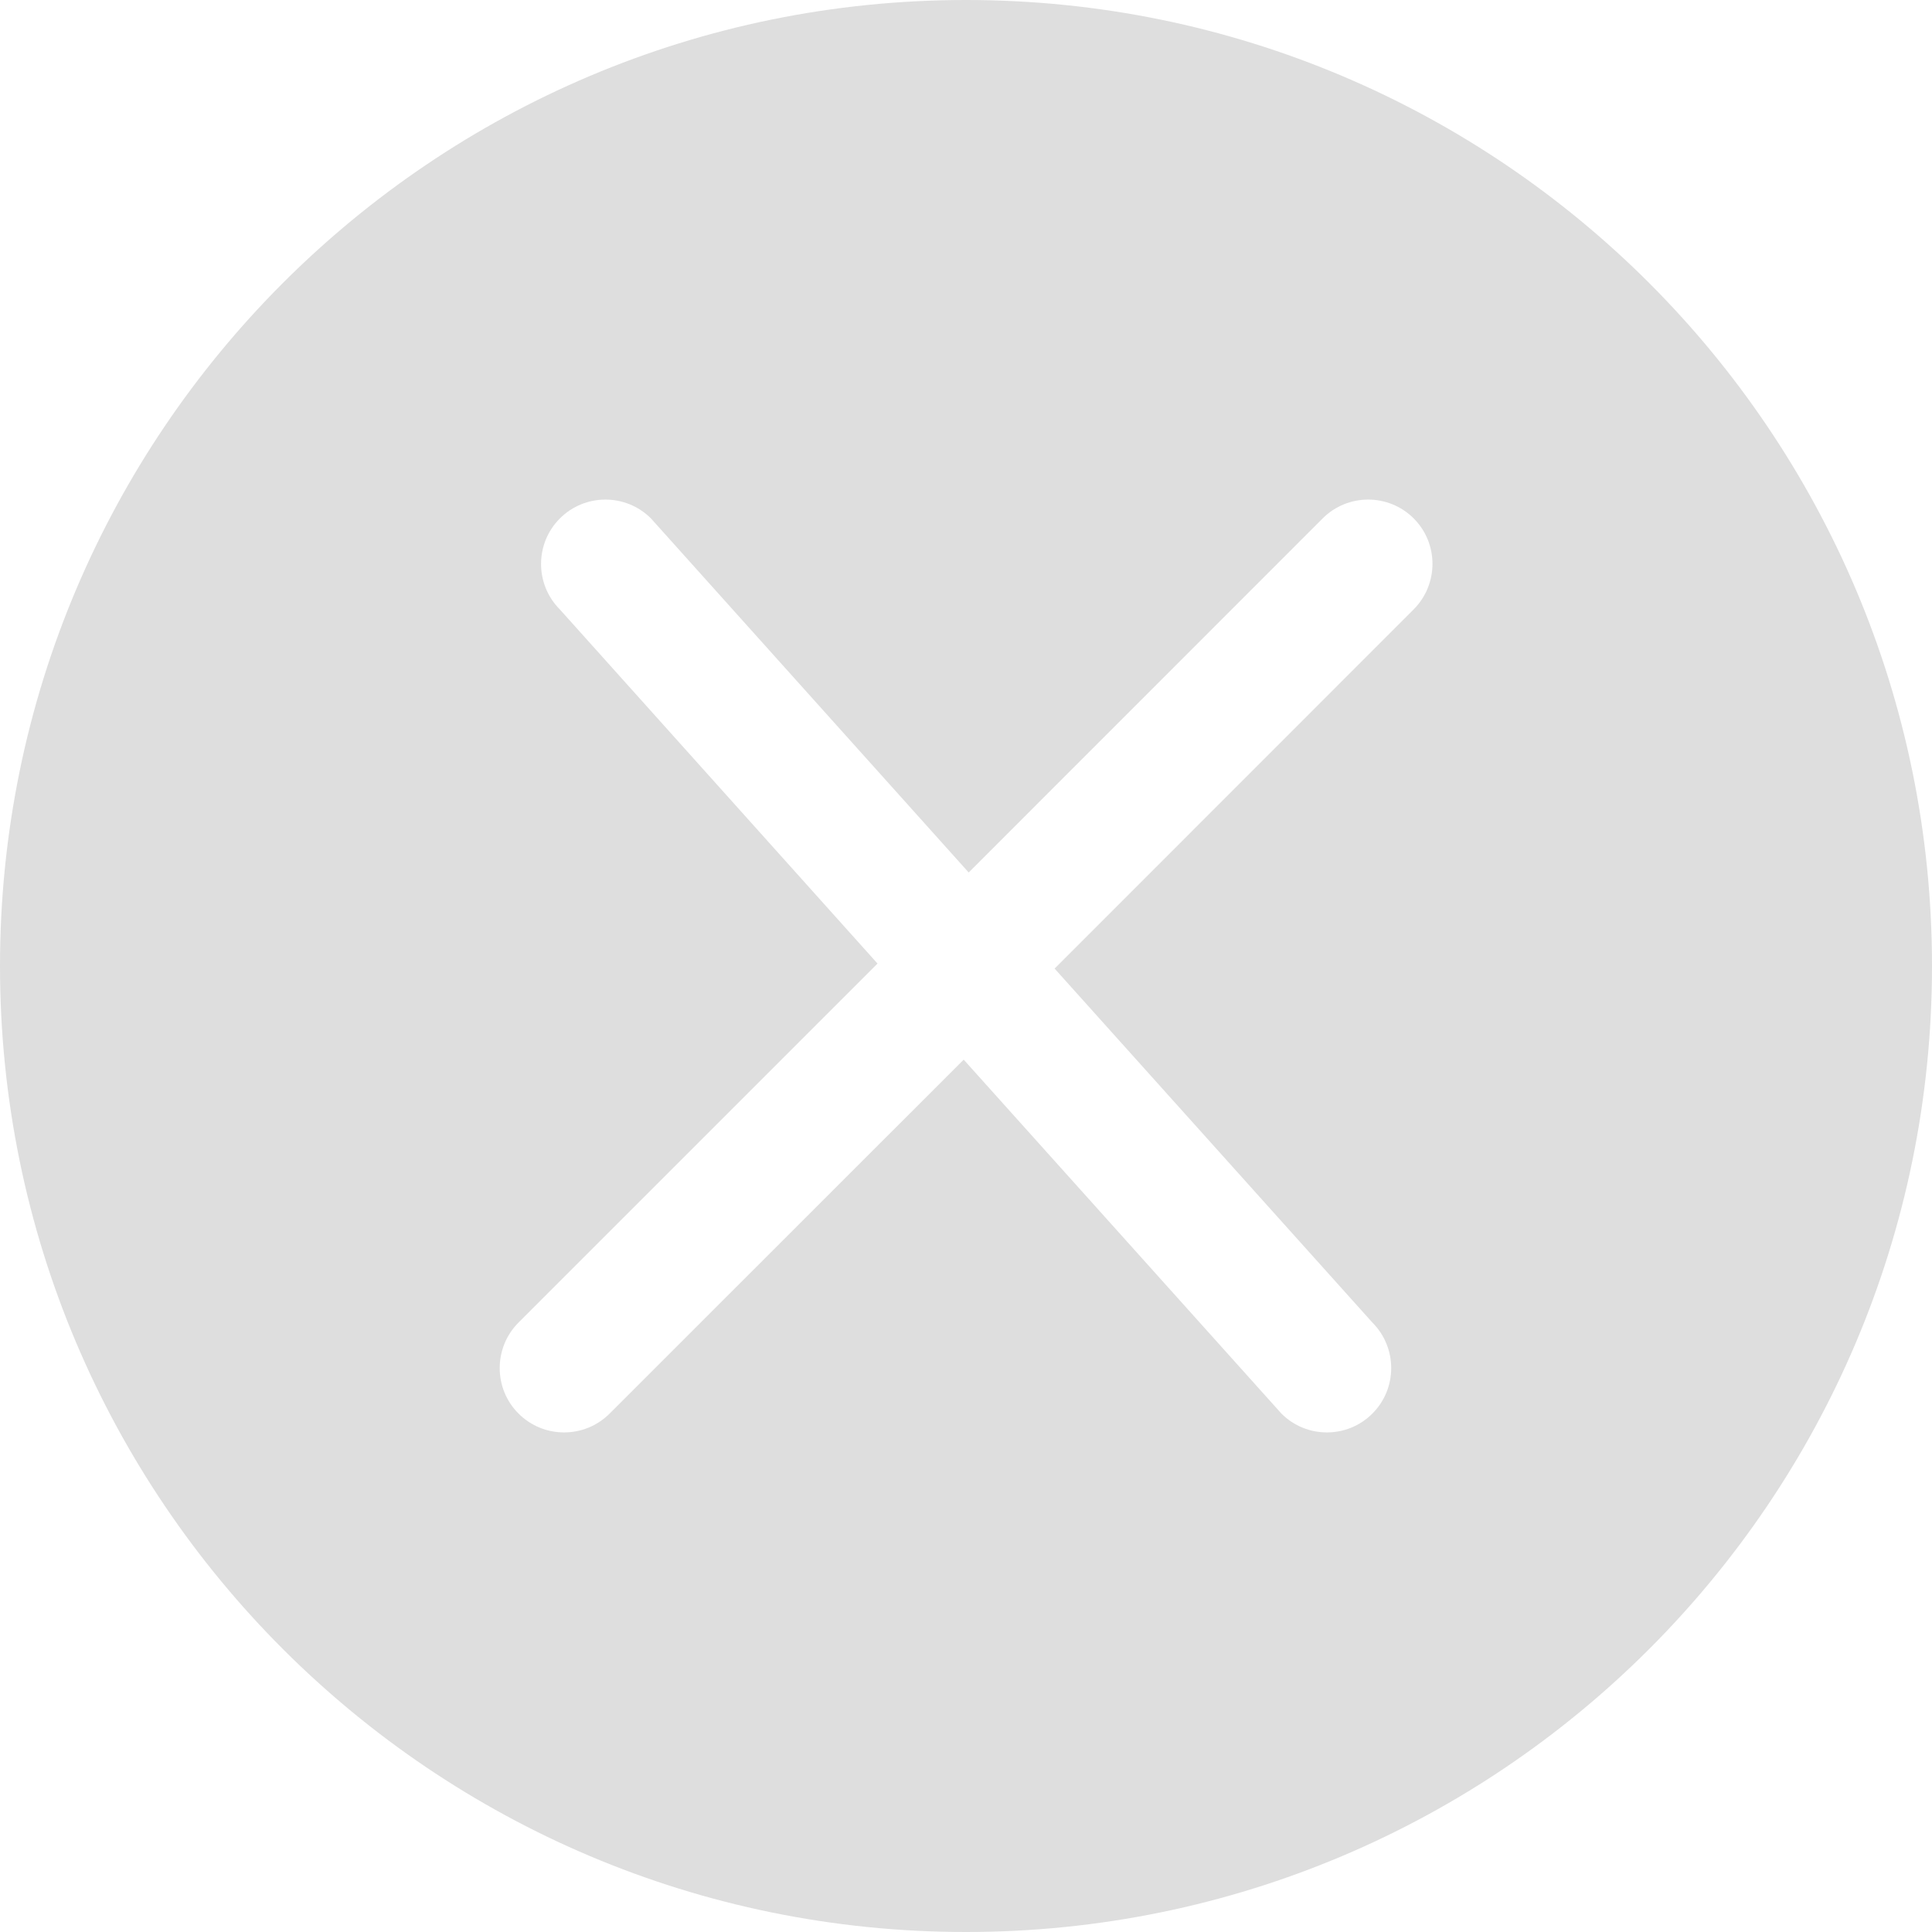 <?xml version="1.0" standalone="no"?><!DOCTYPE svg PUBLIC "-//W3C//DTD SVG 1.1//EN" "http://www.w3.org/Graphics/SVG/1.1/DTD/svg11.dtd"><svg t="1574412271900" class="icon" viewBox="0 0 1024 1024" version="1.1" xmlns="http://www.w3.org/2000/svg" p-id="2481" xmlns:xlink="http://www.w3.org/1999/xlink" width="200" height="200"><defs><style type="text/css"></style></defs><path d="M512 0C229.24 0 0 229.24 0 512c0 282.829 229.24 512 512 512 282.829 0 512-229.171 512-512C1023.998 229.24 794.827 0 512 0zM749.226 323.038l-190.259 190.328 168.413 187.596c13.313 13.313 13.313 35.02 0 48.264-13.244 13.313-34.953 13.313-48.195 0l-168.413-187.596-187.665 187.596c-13.313 13.313-34.953 13.313-48.264 0-13.313-13.244-13.313-34.953 0-48.264l190.259-190.259-168.346-187.665c-13.313-13.313-13.313-34.953 0-48.264s34.953-13.313 48.264 0l168.413 187.665 187.596-187.665c13.313-13.313 34.953-13.313 48.264 0C762.605 288.085 762.537 309.725 749.226 323.038z" p-id="2482" fill="#dedede"></path></svg>